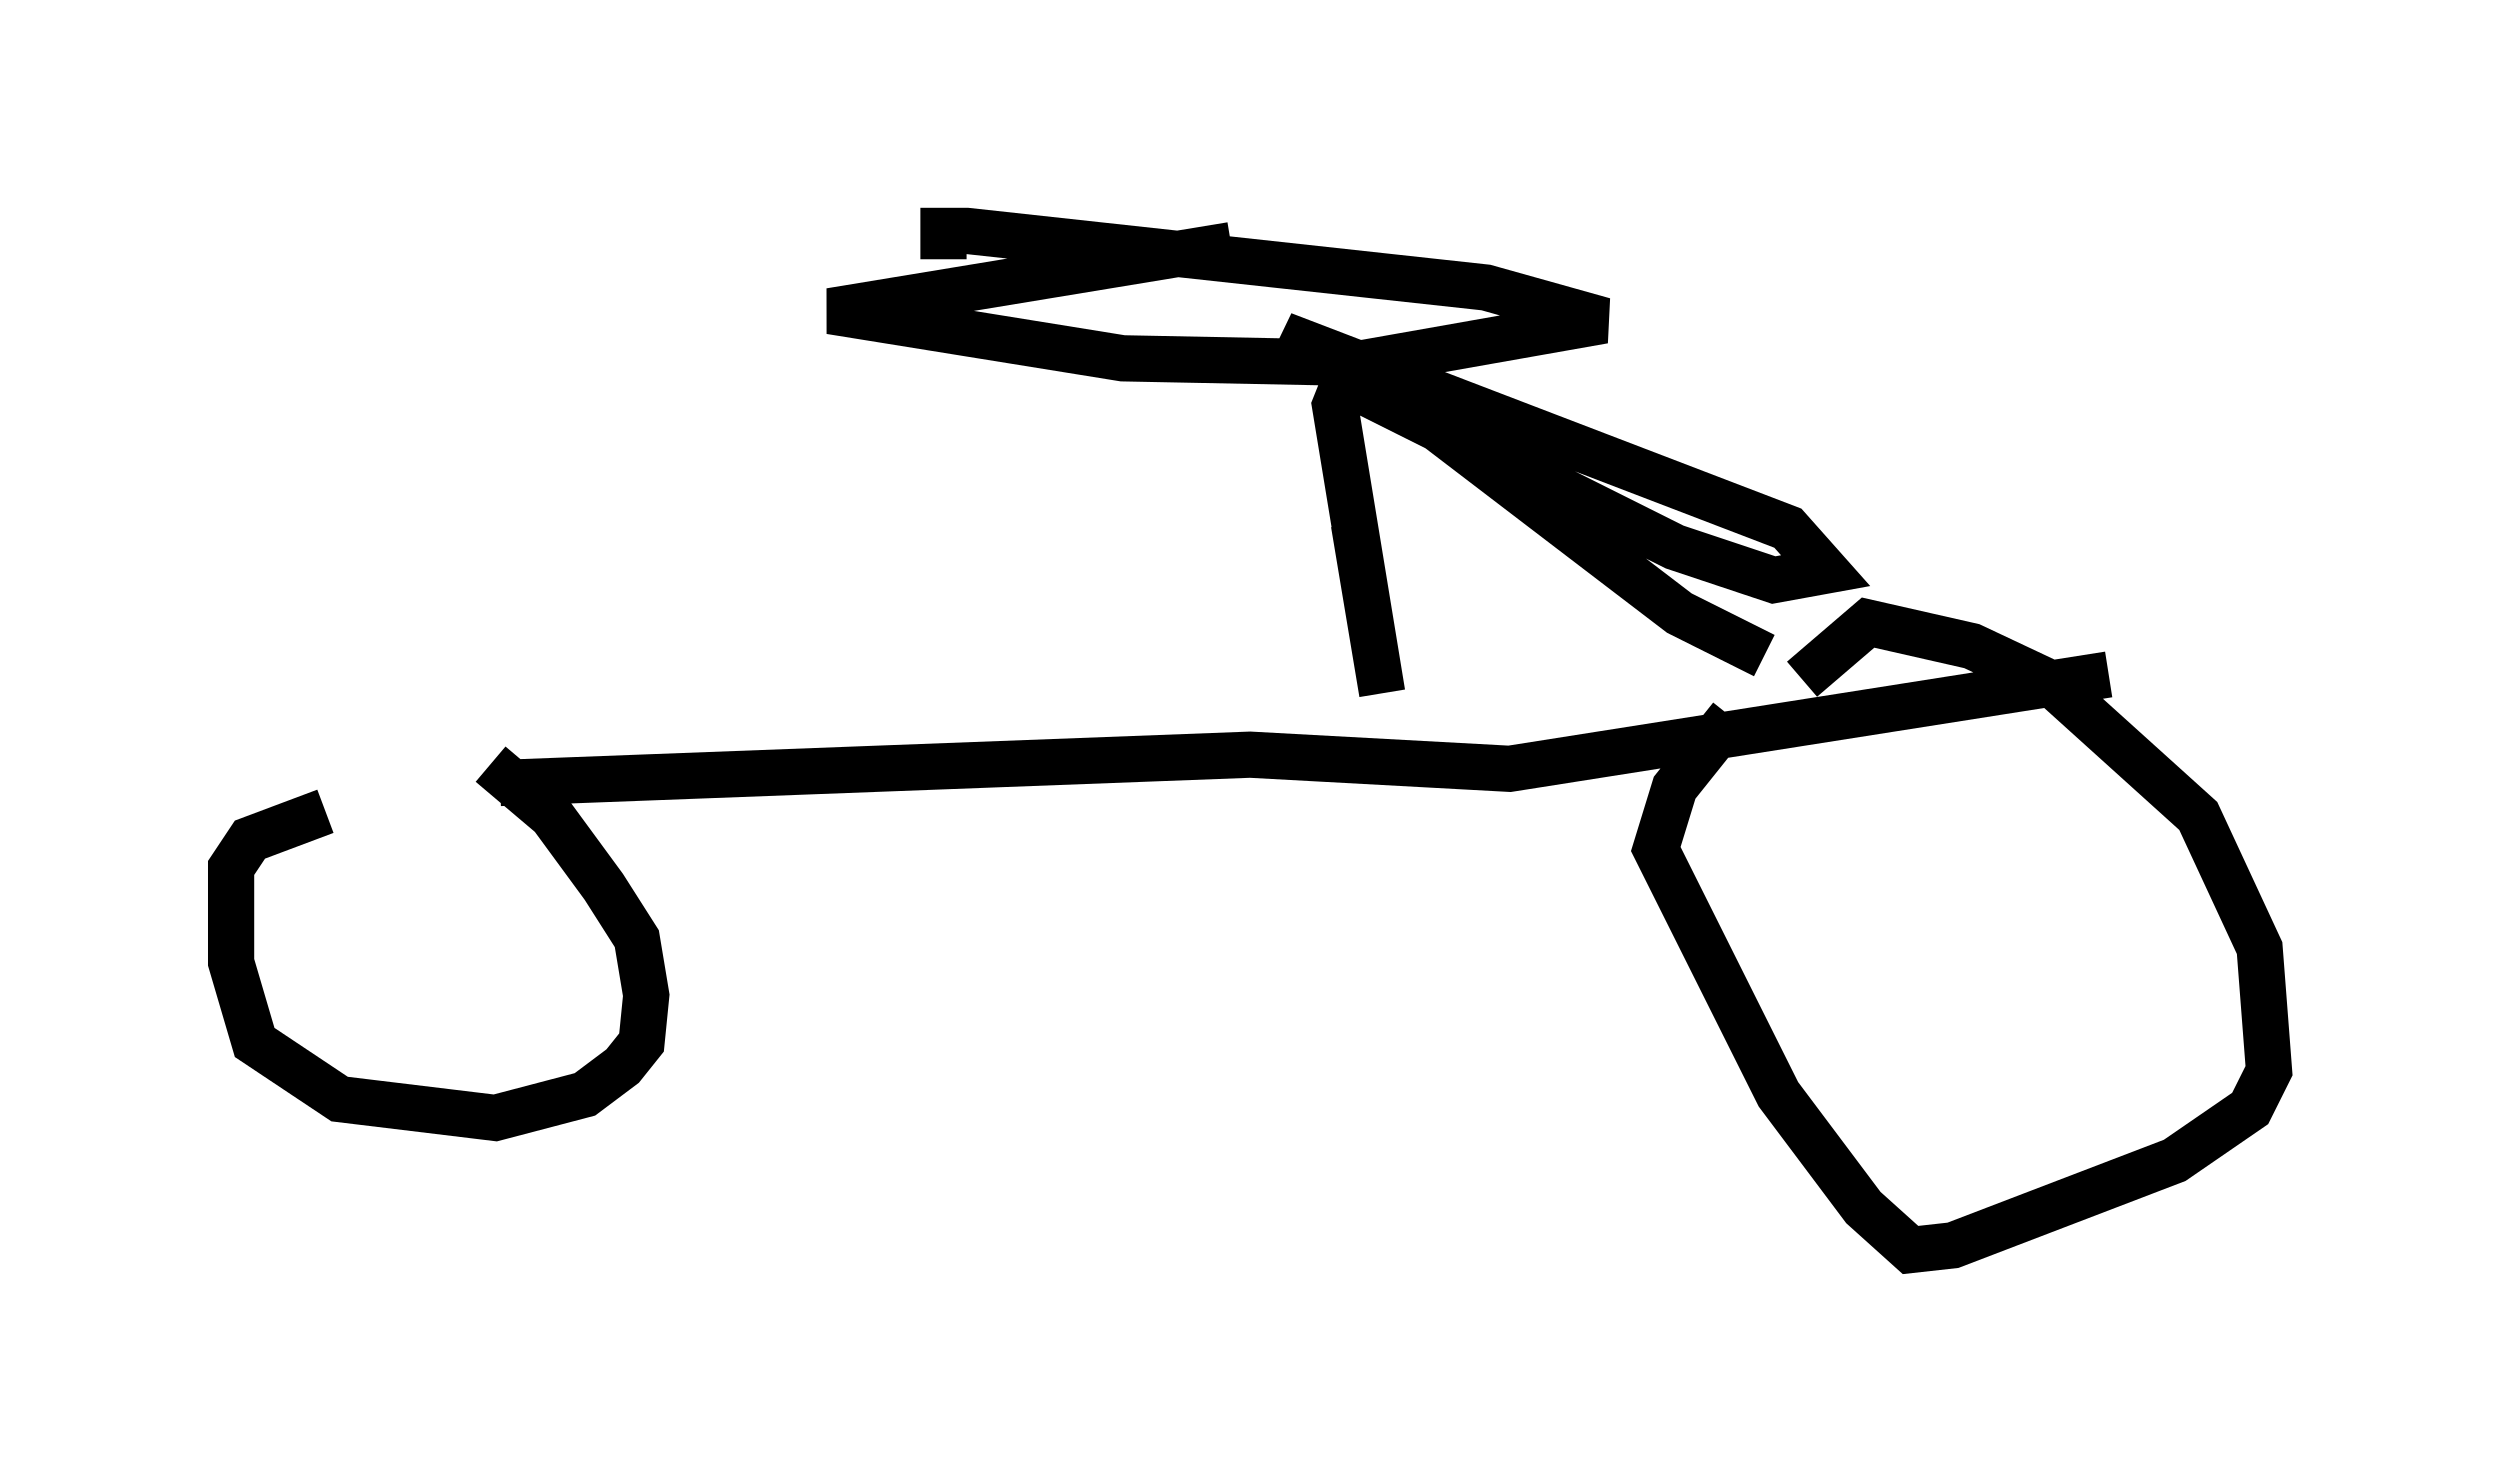 <?xml version="1.0" encoding="utf-8" ?>
<svg baseProfile="full" height="32.05" version="1.1" width="54.1" xmlns="http://www.w3.org/2000/svg" xmlns:ev="http://www.w3.org/2001/xml-events" xmlns:xlink="http://www.w3.org/1999/xlink"><defs /><rect fill="white" height="32.05" width="54.1" x="0" y="0" /><path d="M12.248, 16.331 m-5.206, 1.225 l-1.633, 0.613 -0.408, 0.613 l0.0, 2.042 0.51, 1.735 l1.838, 1.225 3.369, 0.408 l1.94, -0.51 0.817, -0.613 l0.408, -0.51 0.102, -1.021 l-0.204, -1.225 -0.715, -1.123 l-1.123, -1.531 -1.327, -1.123 m26.848, -1.021 l-1.225, 1.531 -0.408, 1.327 l2.654, 5.308 1.838, 2.45 l1.021, 0.919 0.919, -0.102 l4.798, -1.838 1.633, -1.123 l0.408, -0.817 -0.204, -2.654 l-1.327, -2.858 -3.165, -2.858 l-1.735, -0.817 -2.246, -0.51 l-1.429, 1.225 m-28.175, 2.246 l16.231, -0.613 5.615, 0.306 l12.965, -2.042 m-7.452, -0.408 l-1.838, -0.919 -5.615, -4.288 l-2.96, -1.735 10.923, 4.185 l0.817, 0.919 -1.123, 0.204 l-2.144, -0.715 -7.146, -3.573 l-0.204, 0.51 1.021, 6.227 l-0.613, -3.675 m-2.654, -6.023 l-8.677, 1.429 6.329, 1.021 l5.206, 0.102 5.206, -0.919 l-2.552, -0.715 -11.229, -1.225 l-0.51, 0.0 0.0, 0.613 " fill="none" stroke="black" stroke-width="1" /></svg>